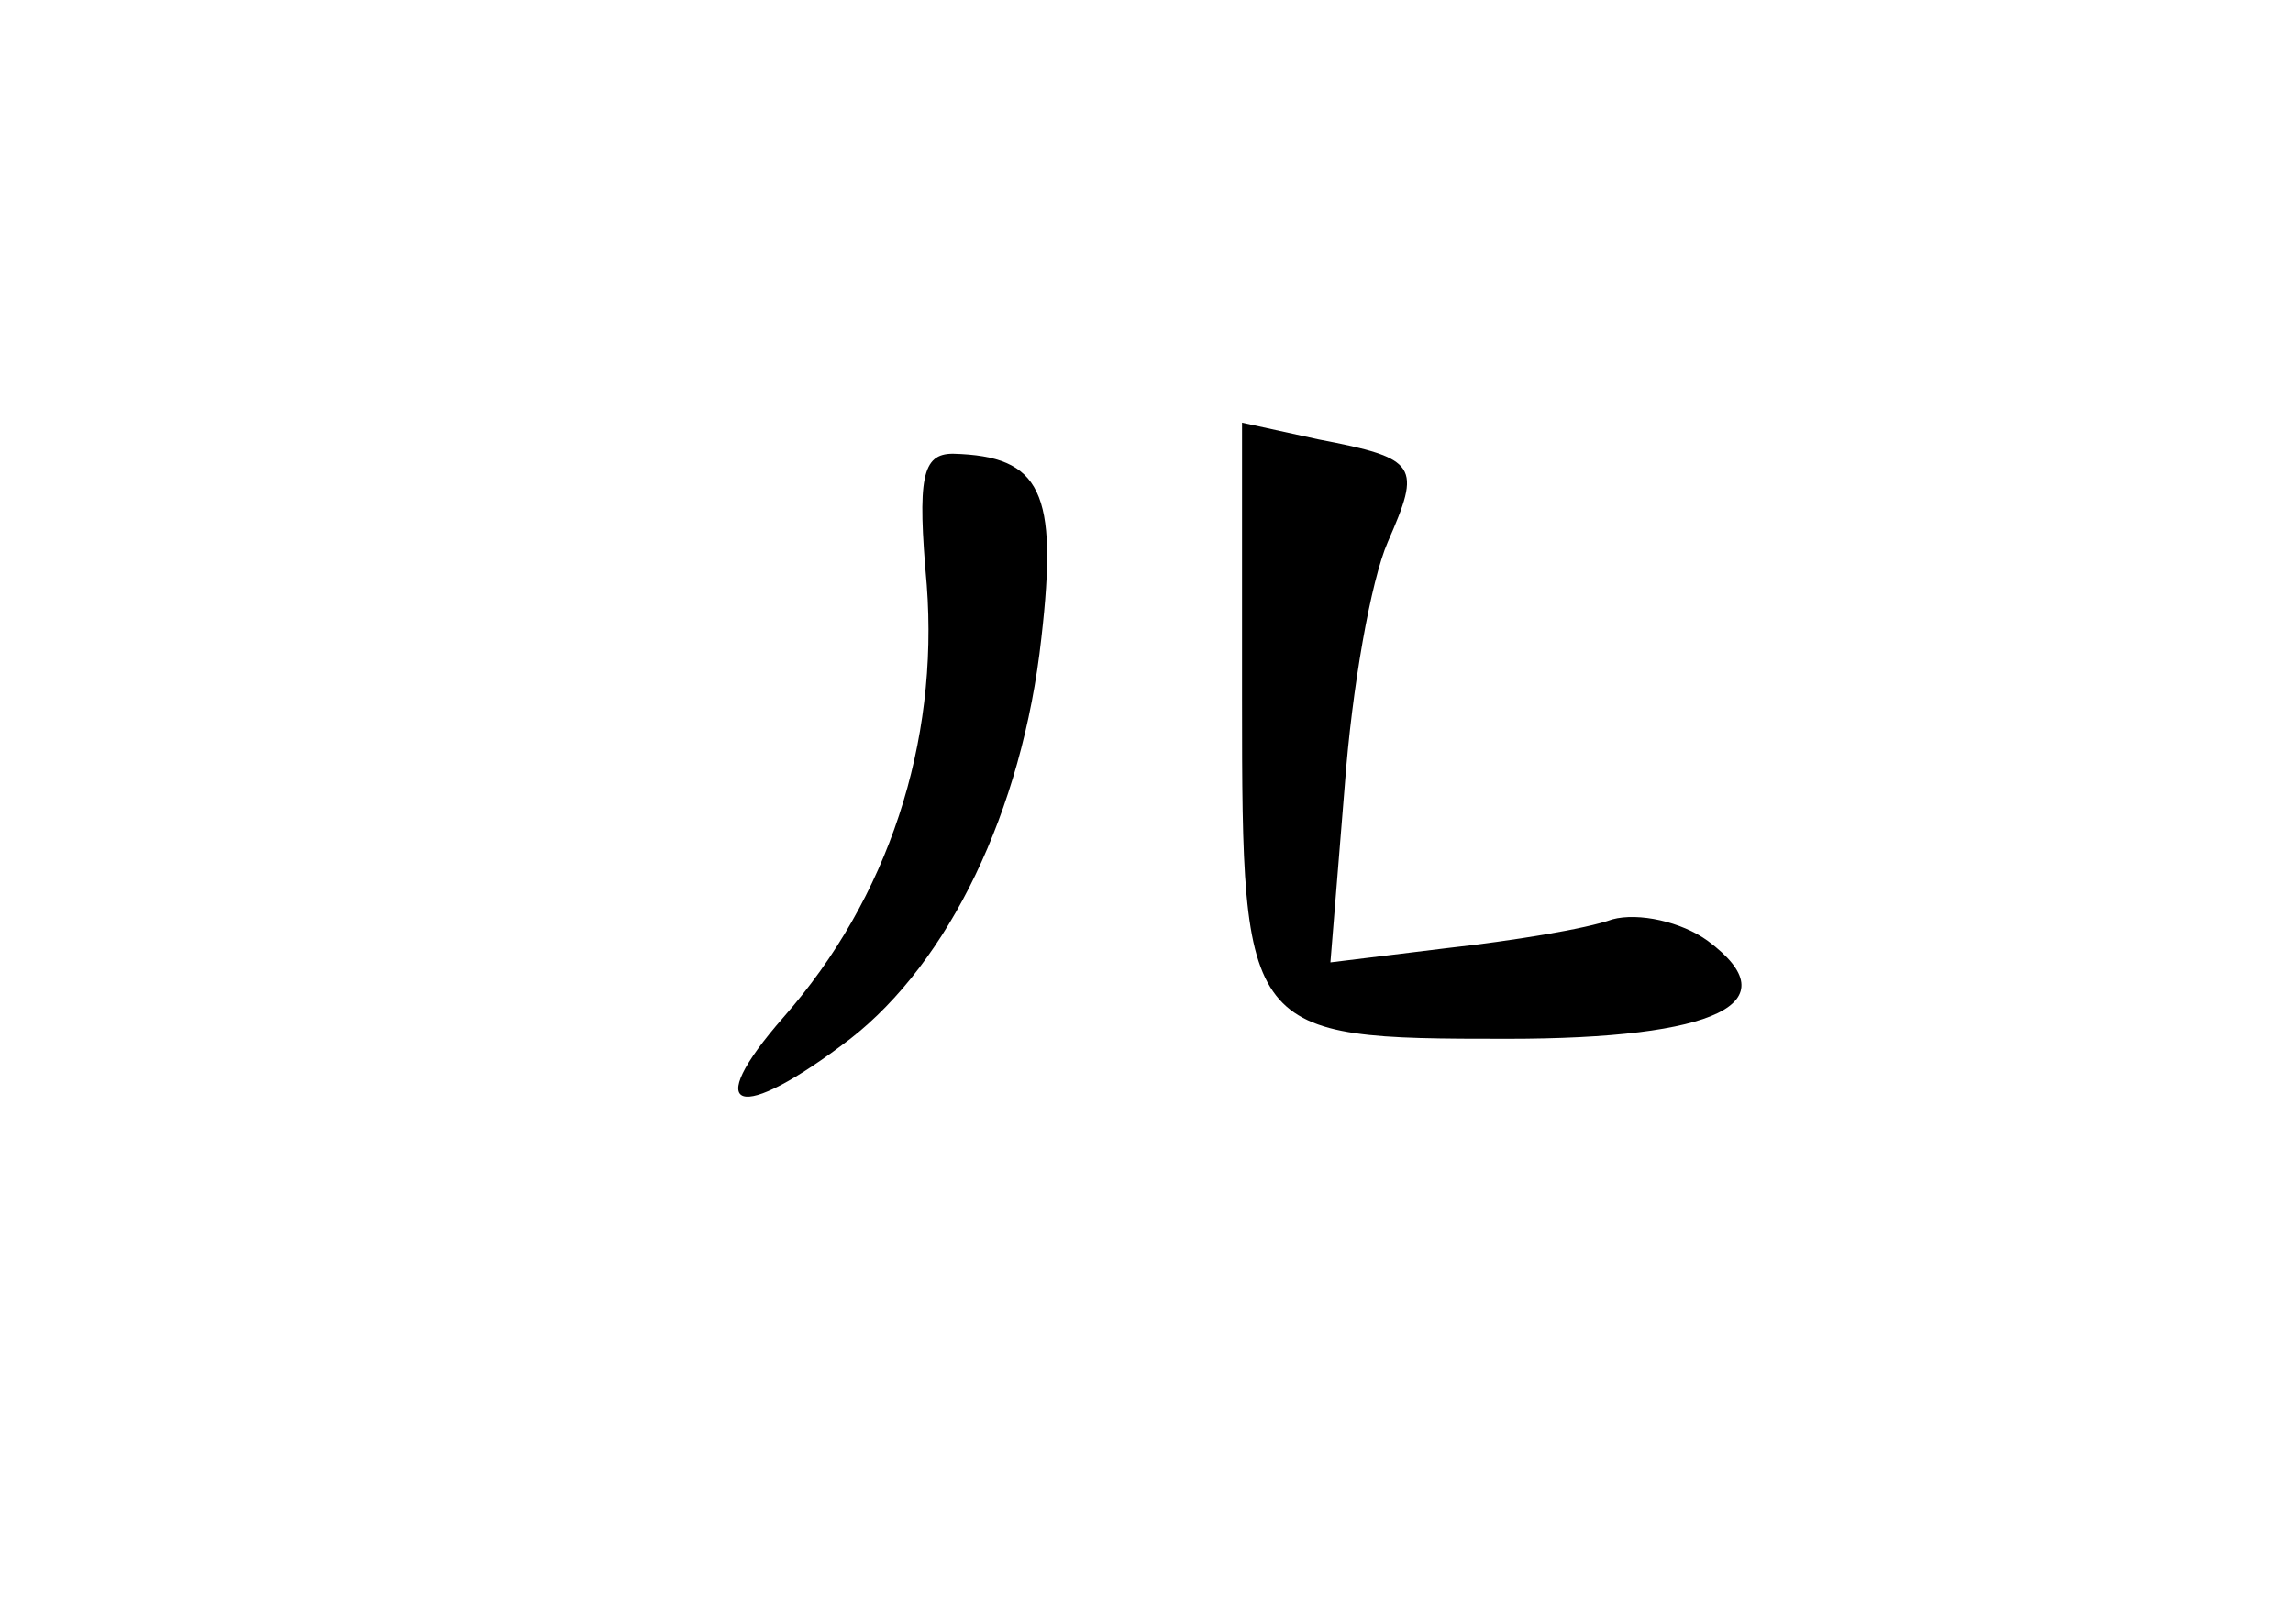 <?xml version="1.0" standalone="no"?>
<!DOCTYPE svg PUBLIC "-//W3C//DTD SVG 20010904//EN"
 "http://www.w3.org/TR/2001/REC-SVG-20010904/DTD/svg10.dtd">
<svg version="1.0" xmlns="http://www.w3.org/2000/svg"
 width="96pt" height="68pt" viewBox="0 0 96 68"
 preserveAspectRatio="xMidYMid meet">
<g transform="translate(0,68) scale(0.1,-0.1)"
fill="#000000" stroke="none">
<path d="M520 387 c0 -141 1 -142 111 -142 88 0 119 15 84 41 -11 8 -29 12
-40 9 -11 -4 -42 -9 -69 -12 l-49 -6 6 74 c3 41 11 86 18 102 14 32 13 35 -29
43 l-32 7 0 -116z"/>
<path d="M388 435 c5 -66 -16 -131 -60 -181 -35 -40 -19 -45 28 -9 41 32 72
95 80 168 7 61 0 76 -37 77 -13 0 -15 -10 -11 -55z"/>
</g>
</svg>
